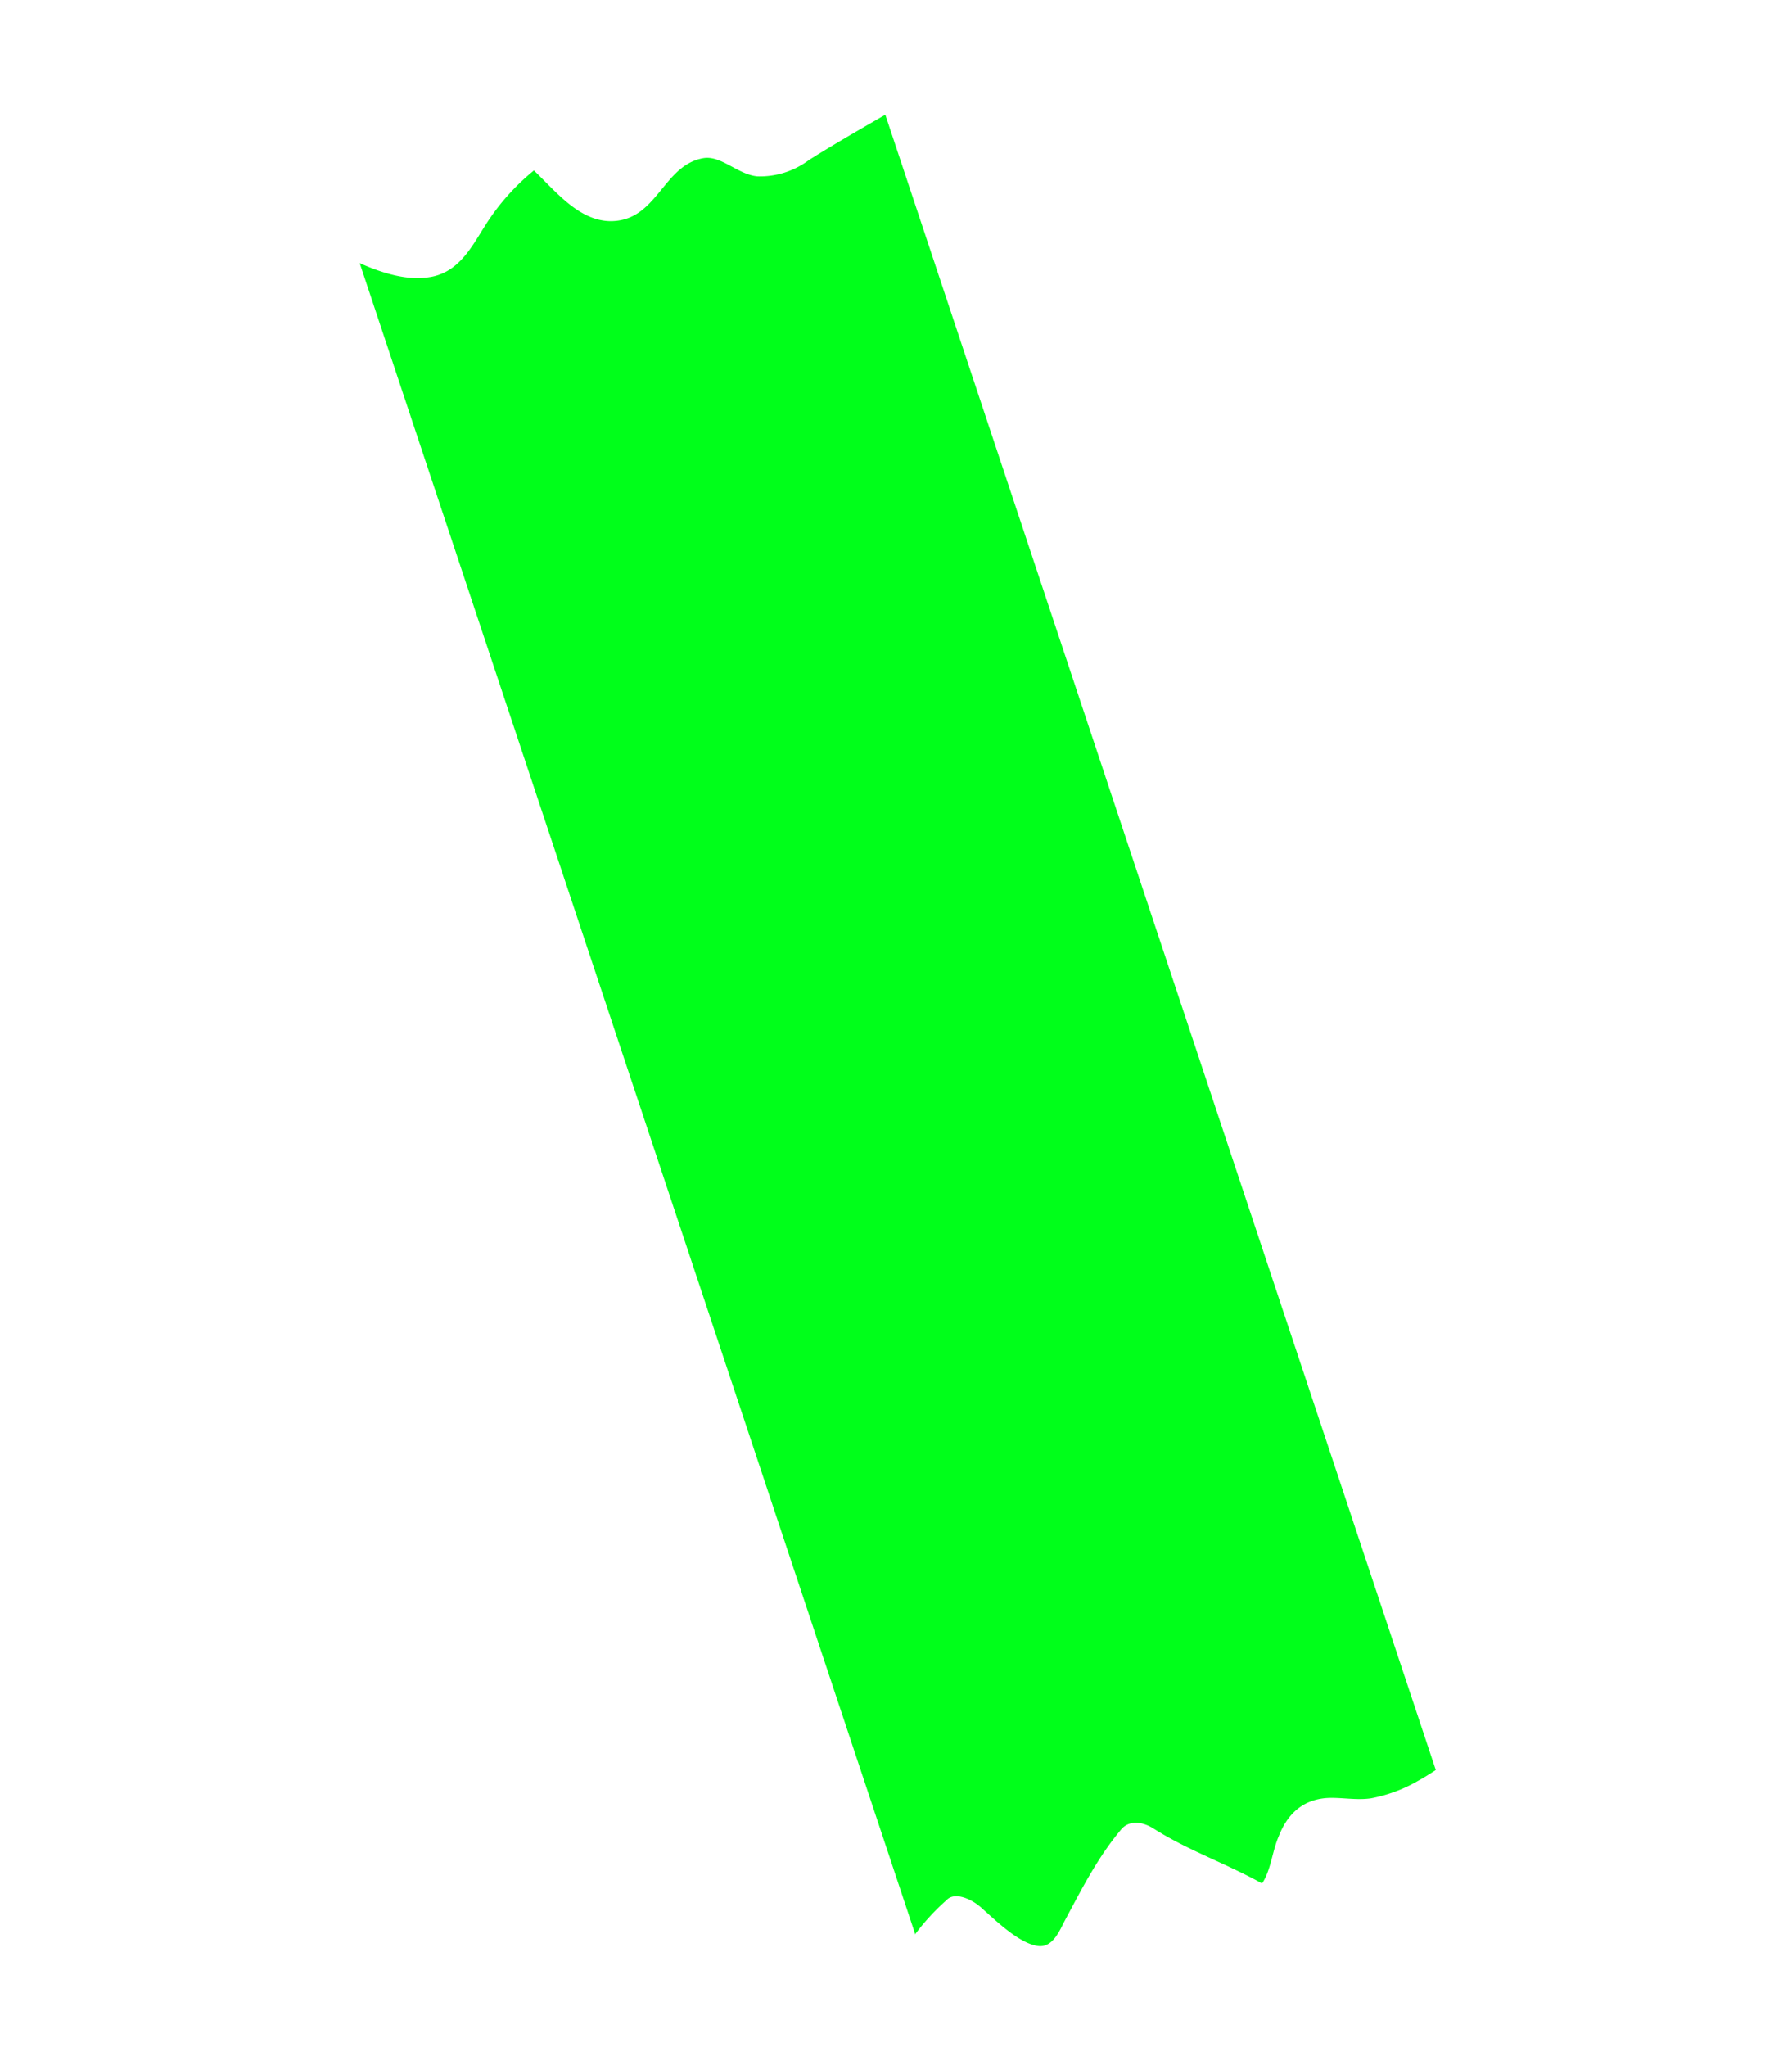 <svg xmlns="http://www.w3.org/2000/svg" viewBox="0 0 254.672 290.853">
  <defs>
    <style>
      .cls-1 {
        fill: #00ff1a;
      }
    </style>
  </defs>
  <path id="흰_종이_고정하는_초록_테이프_오_" data-name="흰 종이 고정하는 초록 테이프(오)" class="cls-1" d="M240.991,58.317a11.614,11.614,0,0,1-4.032-6.523c-.463-2.726,1.652-5.744.661-8.081-2.38-5.452-10.311-4.187-11.9-10.71-.991-4.284,2.049-8.276,4.362-12.268a32.238,32.238,0,0,0-9.386-4.868c-3.239-1.071-7.006-1.947-8.725-5.452C210.52,7.4,210.652,3.7,211.313-.1L0,133.966H.132a32.146,32.146,0,0,1,5.684,3.116c1.454.779,1.058,3.31.2,4.965-1.256,2.434-3.7,6.523-3.371,9.249.264,2.142,2.974,2.434,4.495,2.823,5.023,1.266,9.716,2.337,14.343,4.576,1.52.682,1.983,2.434,1.322,4.479-1.851,5.55-2.313,11.2-3.834,16.844,2.115.779,4.825.292,7.072.682,3.107.389,5.817,1.85,6.94,5.355.595,1.947.661,4.089,1.454,6.036a21.378,21.378,0,0,0,3.173,4.965,36.865,36.865,0,0,0,2.974,3.018l209.264-132.8C246.939,64.256,244.031,61.238,240.991,58.317Z" transform="translate(0.097 242.45) rotate(-76)"/>
</svg>
